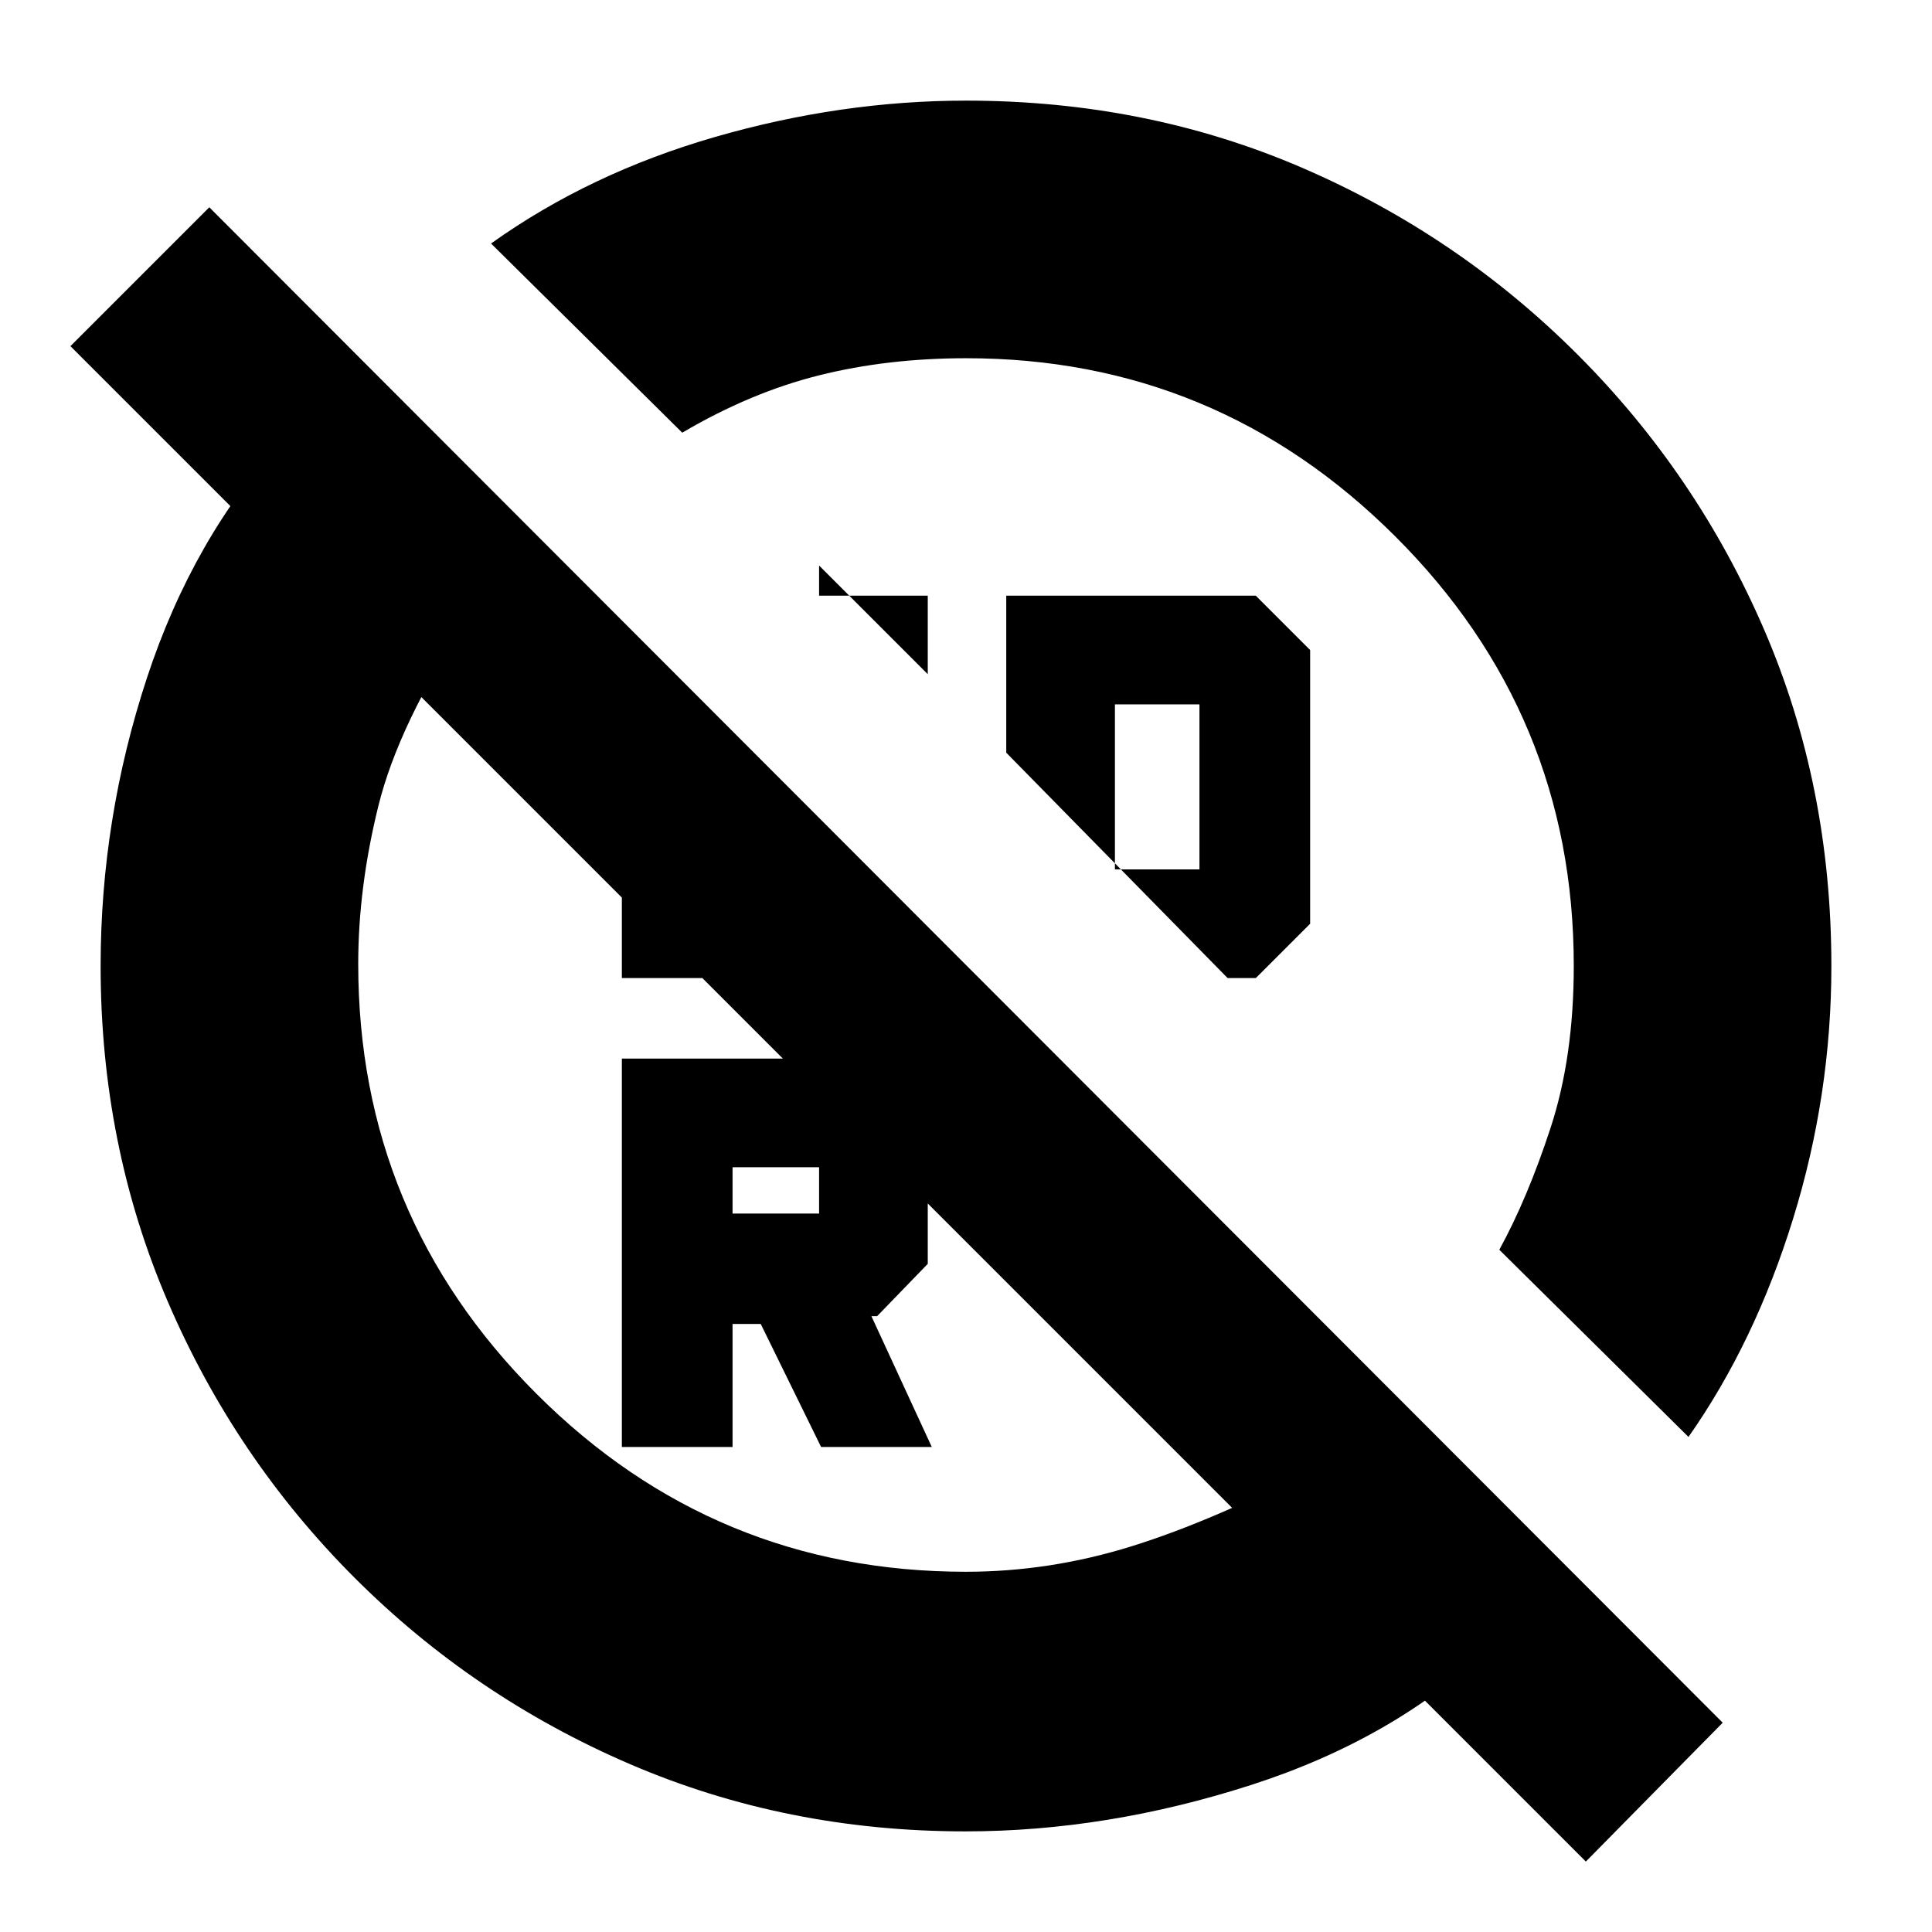 <svg xmlns="http://www.w3.org/2000/svg" height="20" viewBox="0 -960 960 960" width="20"><path d="M480.13-782Q441-782 407-773.5q-34 8.5-68 28.5l-95-94q49-35 111.5-53T480-910q89.74 0 167.14 33.42 77.41 33.43 136.71 92.73 59.3 59.3 92.73 136.71Q910-569.74 910-480q0 64.01-19 125.51Q872-293 839-246l-94-93q14.05-25.64 25.52-60.72Q782-434.81 782-480.1q0-124.9-88.73-213.4Q604.55-782 480.13-782ZM461-625l-54-54v15h54v39Zm39-39h124l27 27v136l-27 27h-14L500-586v-78Zm54 136h42v-82h-42v82ZM364-357h43v-23h-43v23Zm178-186ZM364-241h-55v-193h125l27 27.05V-332l-25.17 26H433l30 65h-55l-30-61.14h-14V-241Zm-55-364 55 65v66h-55v-131Zm107 190ZM141-742l91 90q-34 52-44 92.5T178-481q0 125 88.5 213.5T480-179q41.69 0 82.45-12.72Q603.2-204.43 654-231l87 89.2Q693-96 621.5-73T479.7-50q-89.05 0-166.71-33.43-77.67-33.42-136.93-92.72-59.26-59.3-92.66-137.02Q50-390.89 50-480q0-73.23 23-143.11Q96-693 141-742ZM35-788l69-69 752 753-68 69L35-788Z"/></svg>